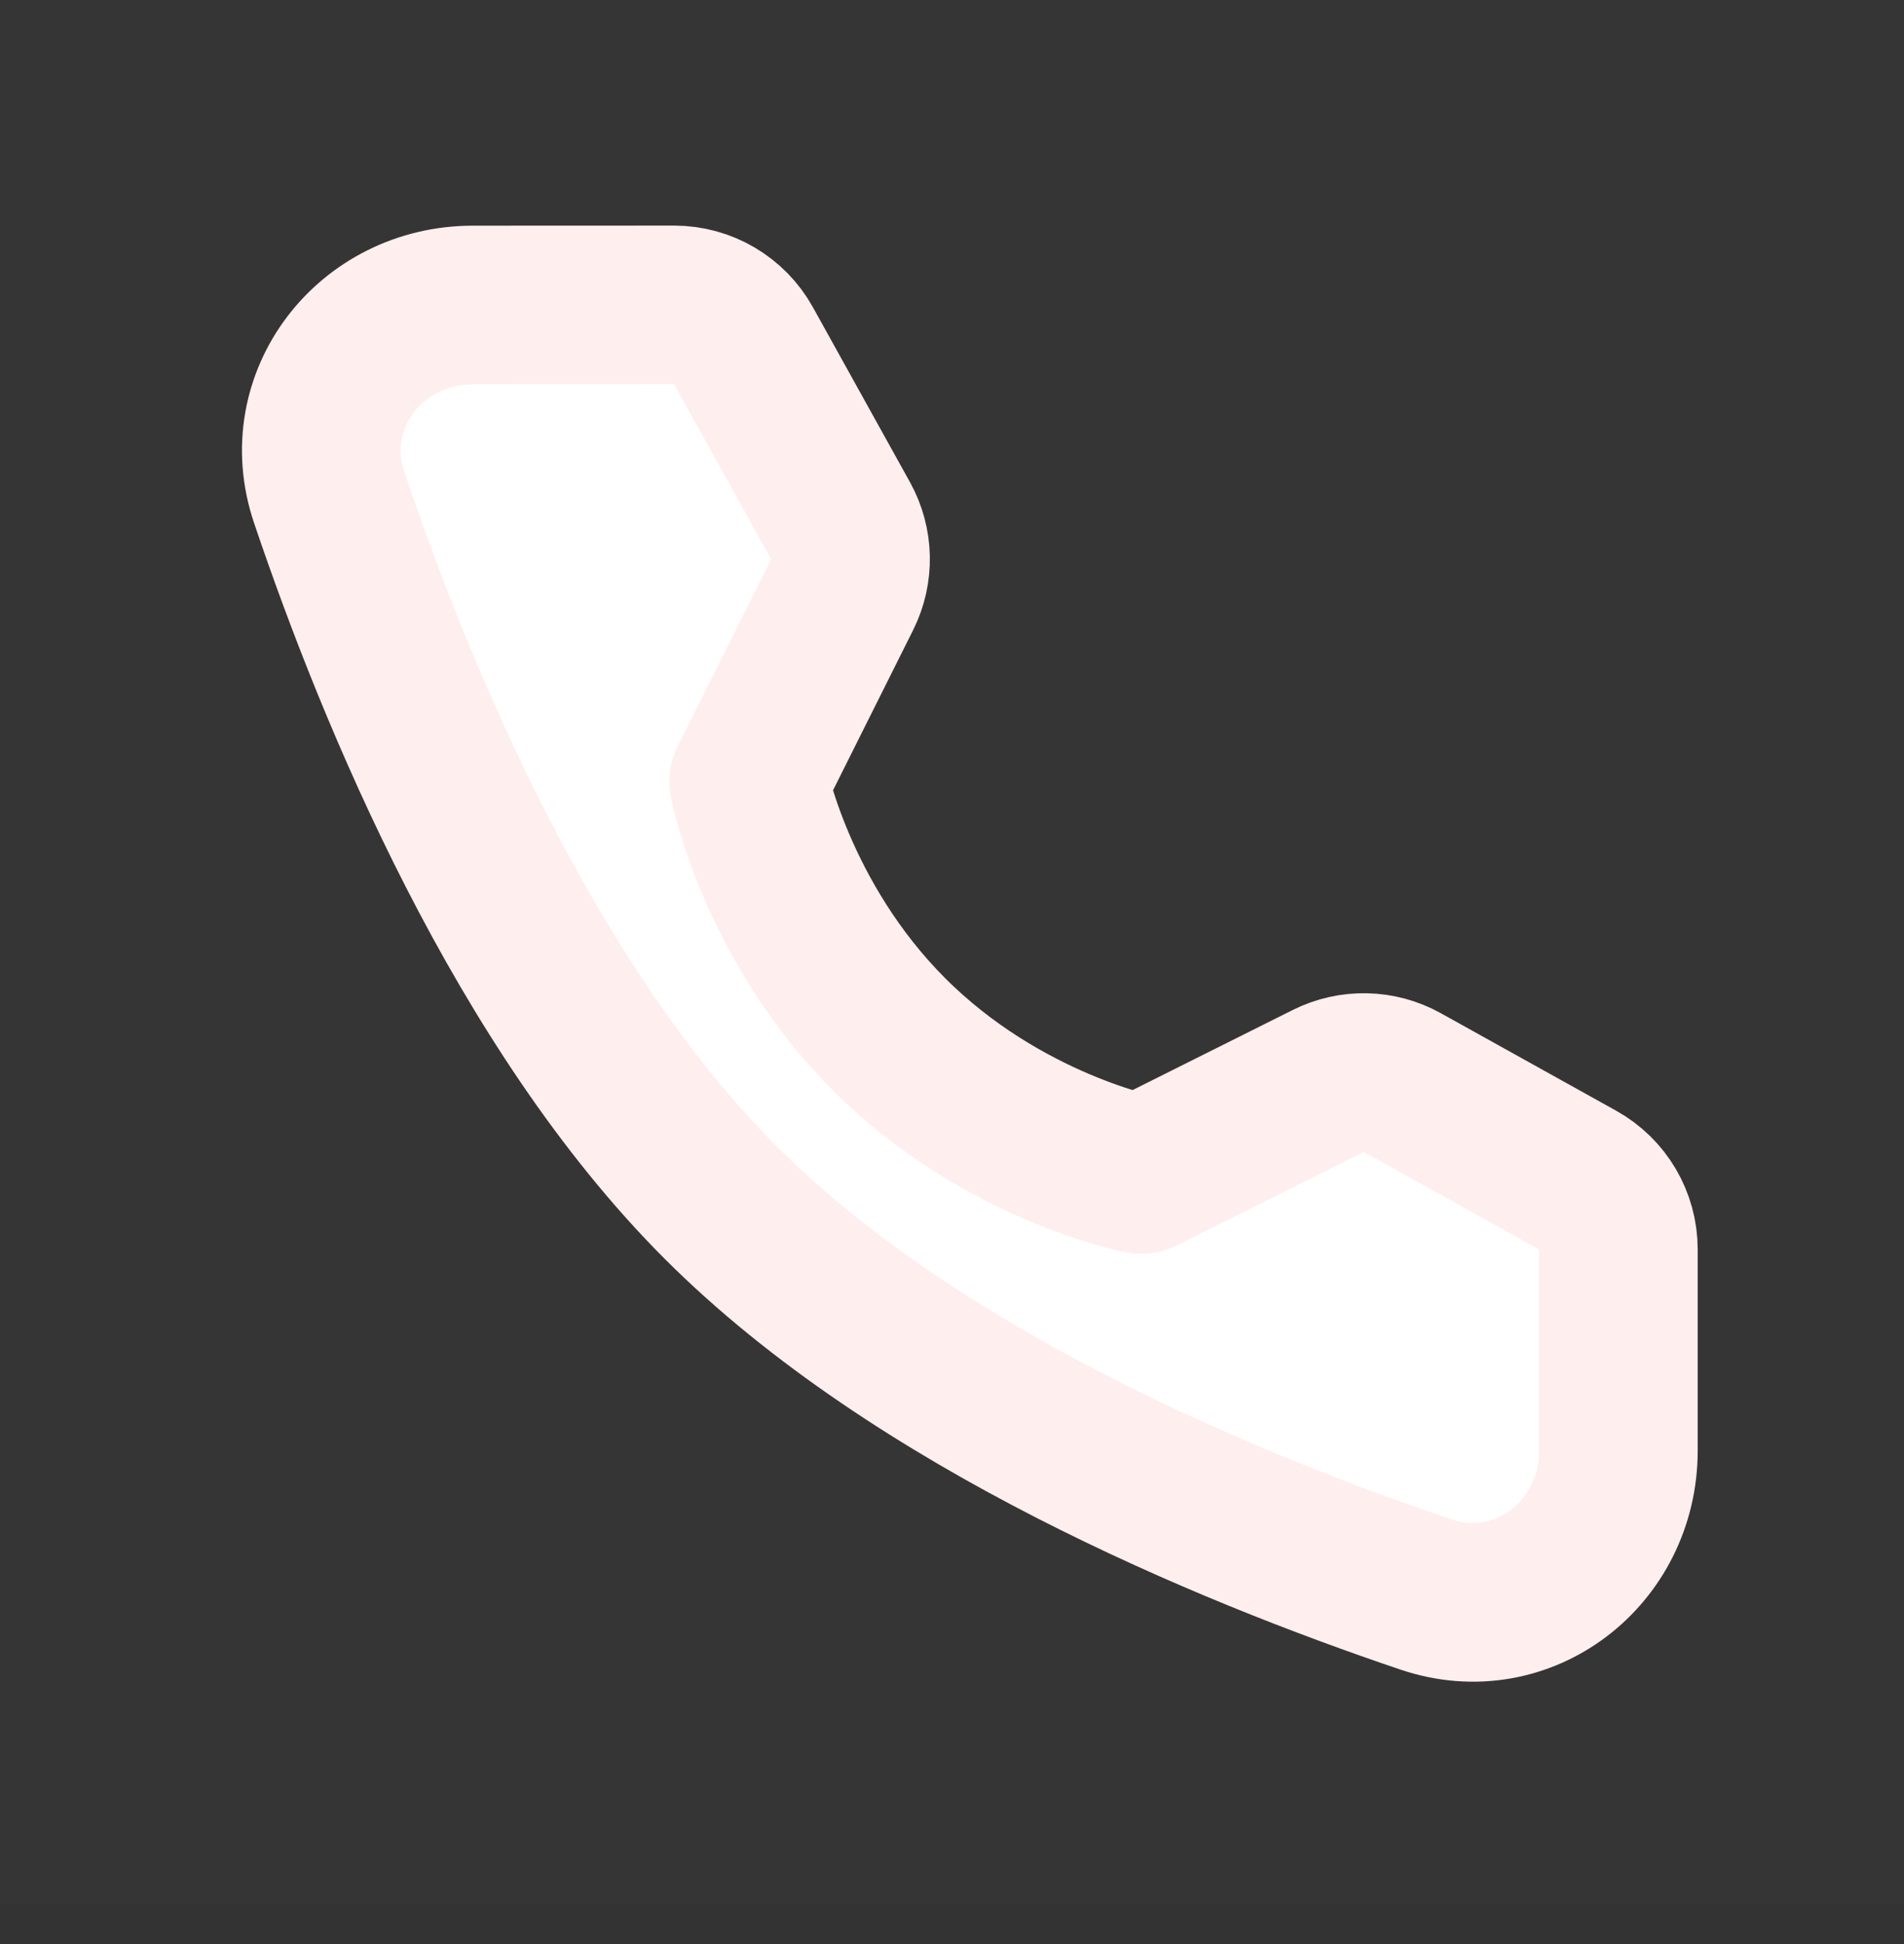 <svg fill="none" height="49" viewBox="0 0 48 49" width="48" xmlns="http://www.w3.org/2000/svg"><rect x="0" y="0" width="48" height="49" fill="#333333" stroke="none"/><path d="m0 0h48v48h-48z" fill="#feee" fill-opacity=".01"/><path d="m16.996 7.686c.727 0 1.396.394 1.749 1.029l2.446 4.407c.32.577.335 1.275.04 1.865l-2.357 4.714s.683 3.511 3.541 6.37c2.858 2.858 6.358 3.53 6.358 3.53l4.713-2.356c.591-.295 1.289-.28 1.866.041l4.419 2.457c.635.353 1.028 1.022 1.028 1.748v5.074c0 2.584-2.4 4.45-4.848 3.624-5.028-1.696-12.833-4.927-17.779-9.874-4.947-4.947-8.177-12.752-9.874-17.779-.826-2.448 1.04-4.848 3.624-4.848z" fill="#fff" stroke="#feee" stroke-linejoin="round" stroke-width="4"/></svg>